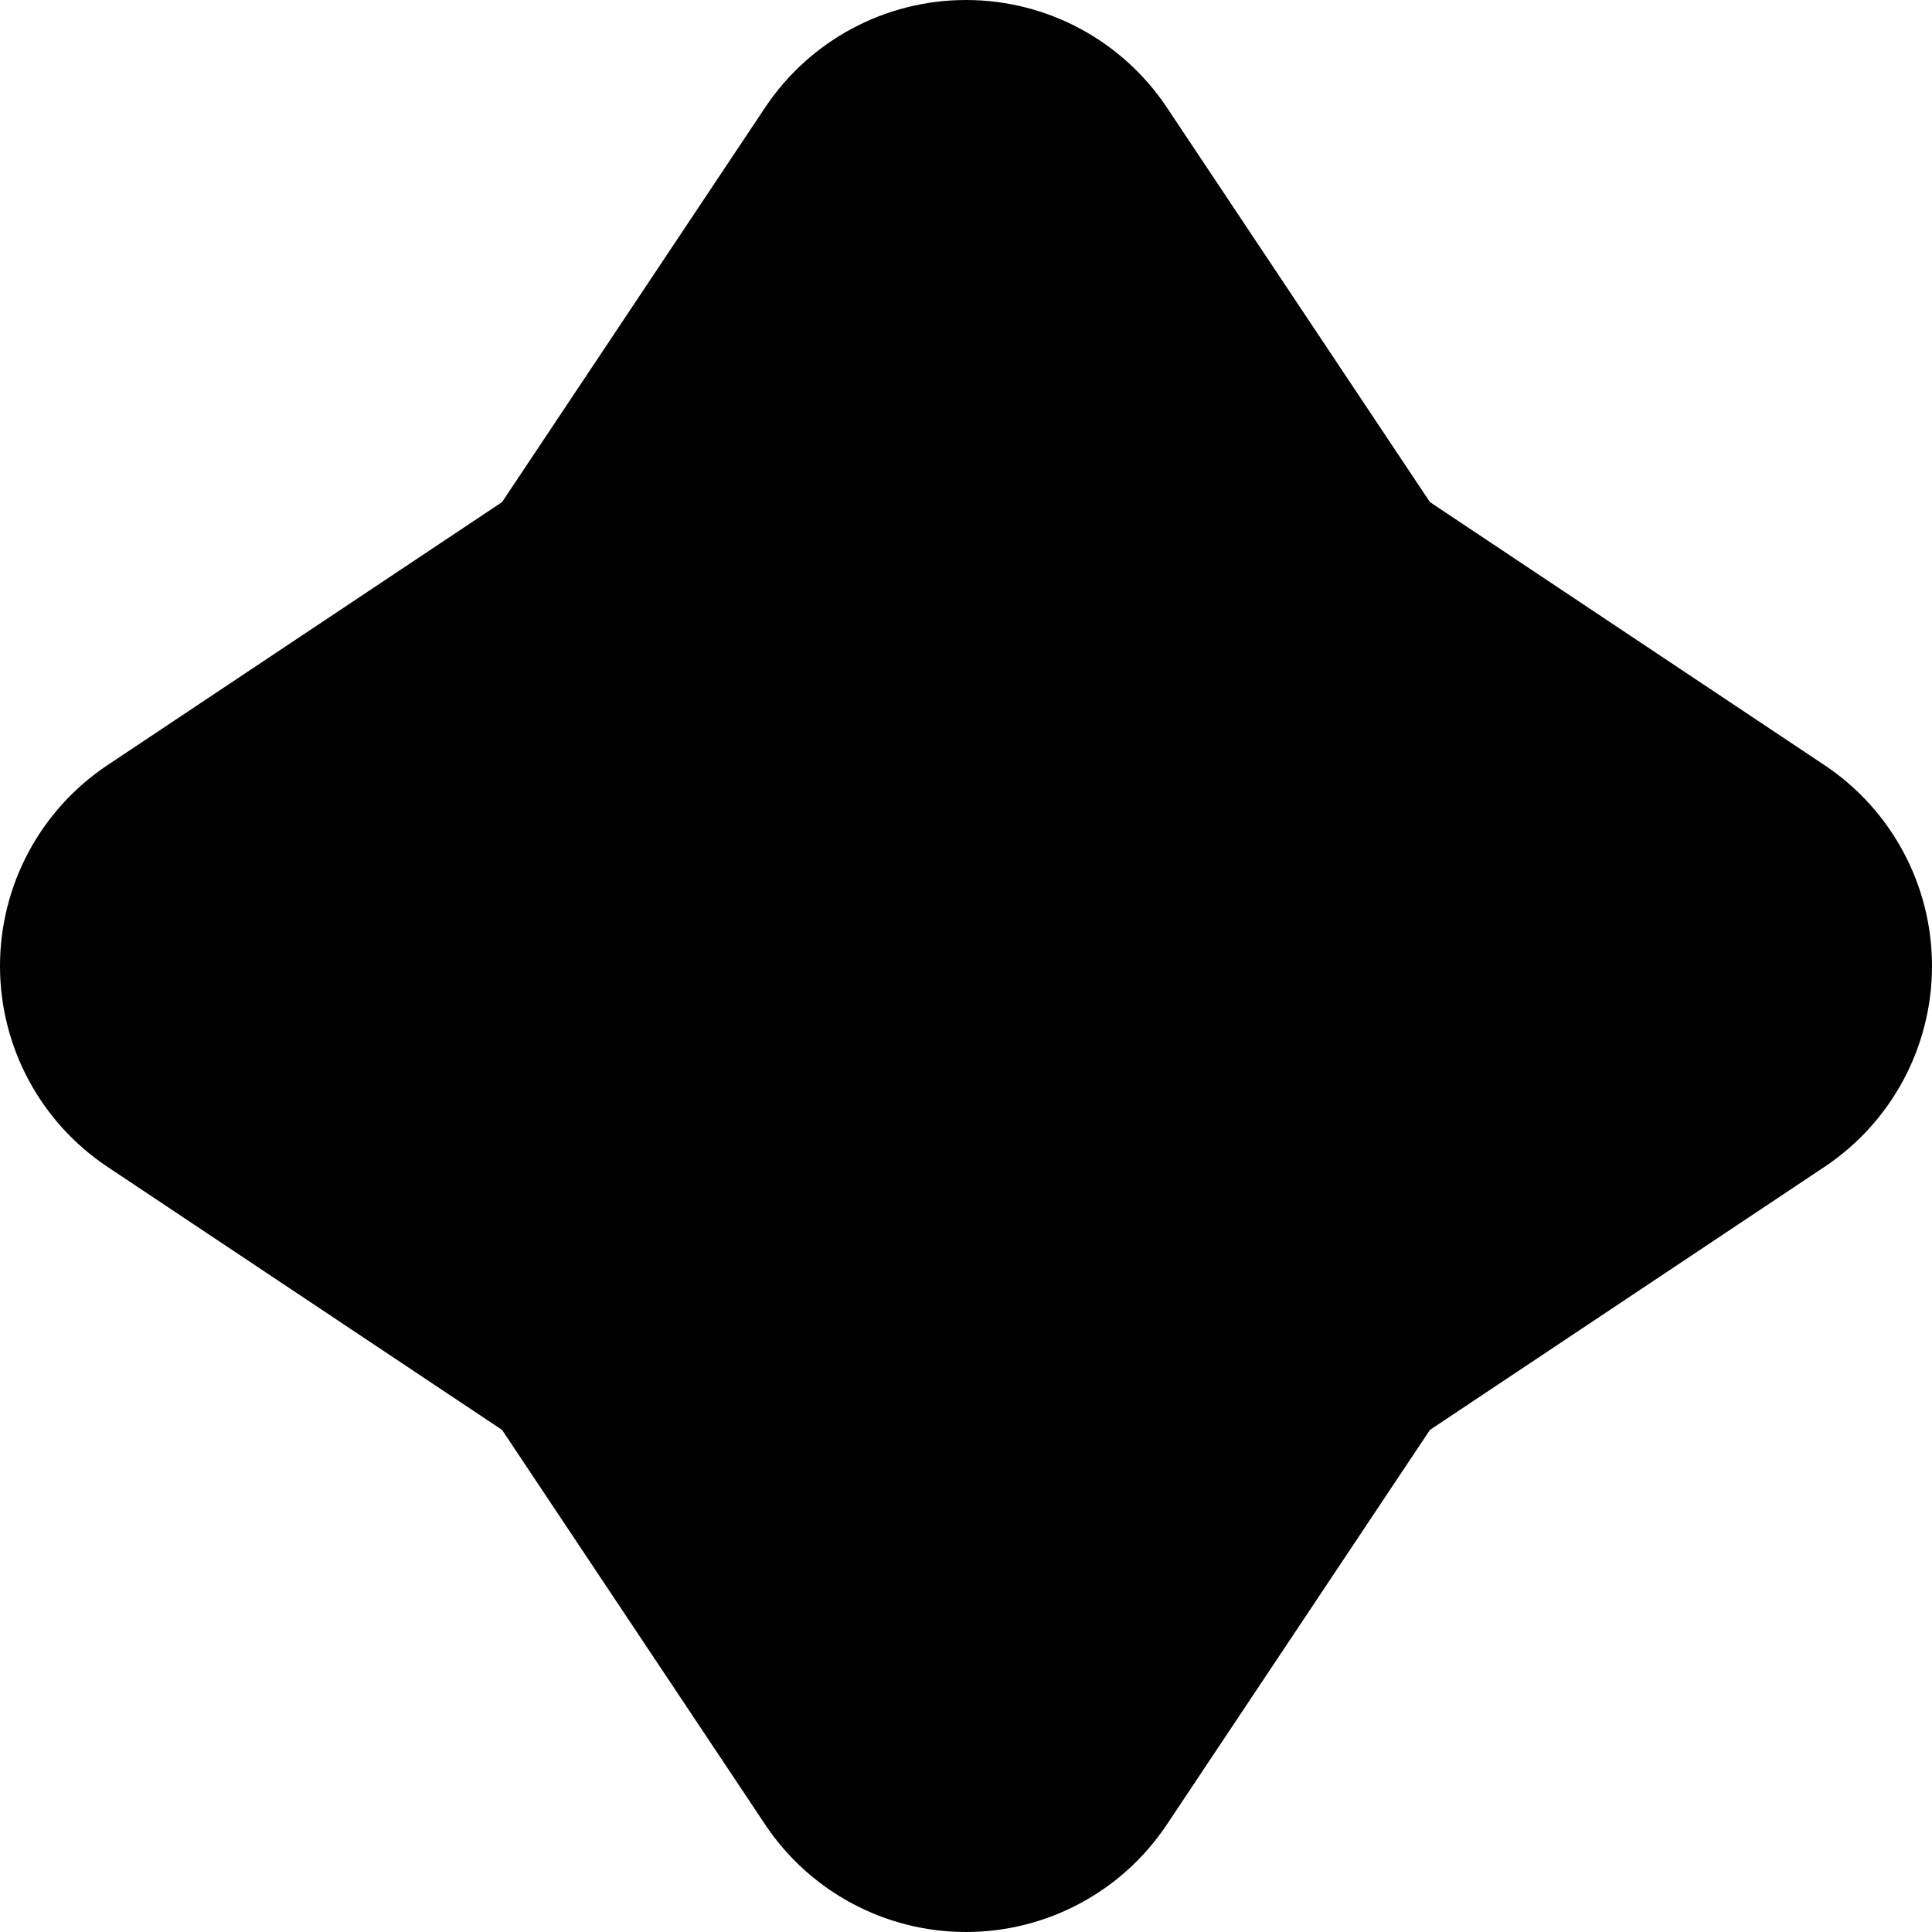 <?xml version="1.0" encoding="iso-8859-1"?>
<!-- Generator: Adobe Illustrator 22.1.0, SVG Export Plug-In . SVG Version: 6.00 Build 0)  -->
<svg version="1.1" id="Filled_3_" xmlns="http://www.w3.org/2000/svg" xmlns:xlink="http://www.w3.org/1999/xlink" x="0px" y="0px"
	 viewBox="0 0 16 16" style="enable-background:new 0 0 16 16;" xml:space="preserve">
<path d="M16,8c0,0.669-0.334,1.293-0.891,1.664l-3.267,2.178l-2.178,3.267C9.293,15.666,8.669,16,8,16s-1.293-0.334-1.664-0.891
	l-2.178-3.267L0.891,9.664C0.334,9.293,0,8.669,0,8s0.334-1.293,0.891-1.664l3.267-2.178l2.178-3.267C6.707,0.334,7.331,0,8,0
	s1.293,0.334,1.664,0.891l2.178,3.267l3.267,2.178C15.666,6.707,16,7.331,16,8z"/>
</svg>
